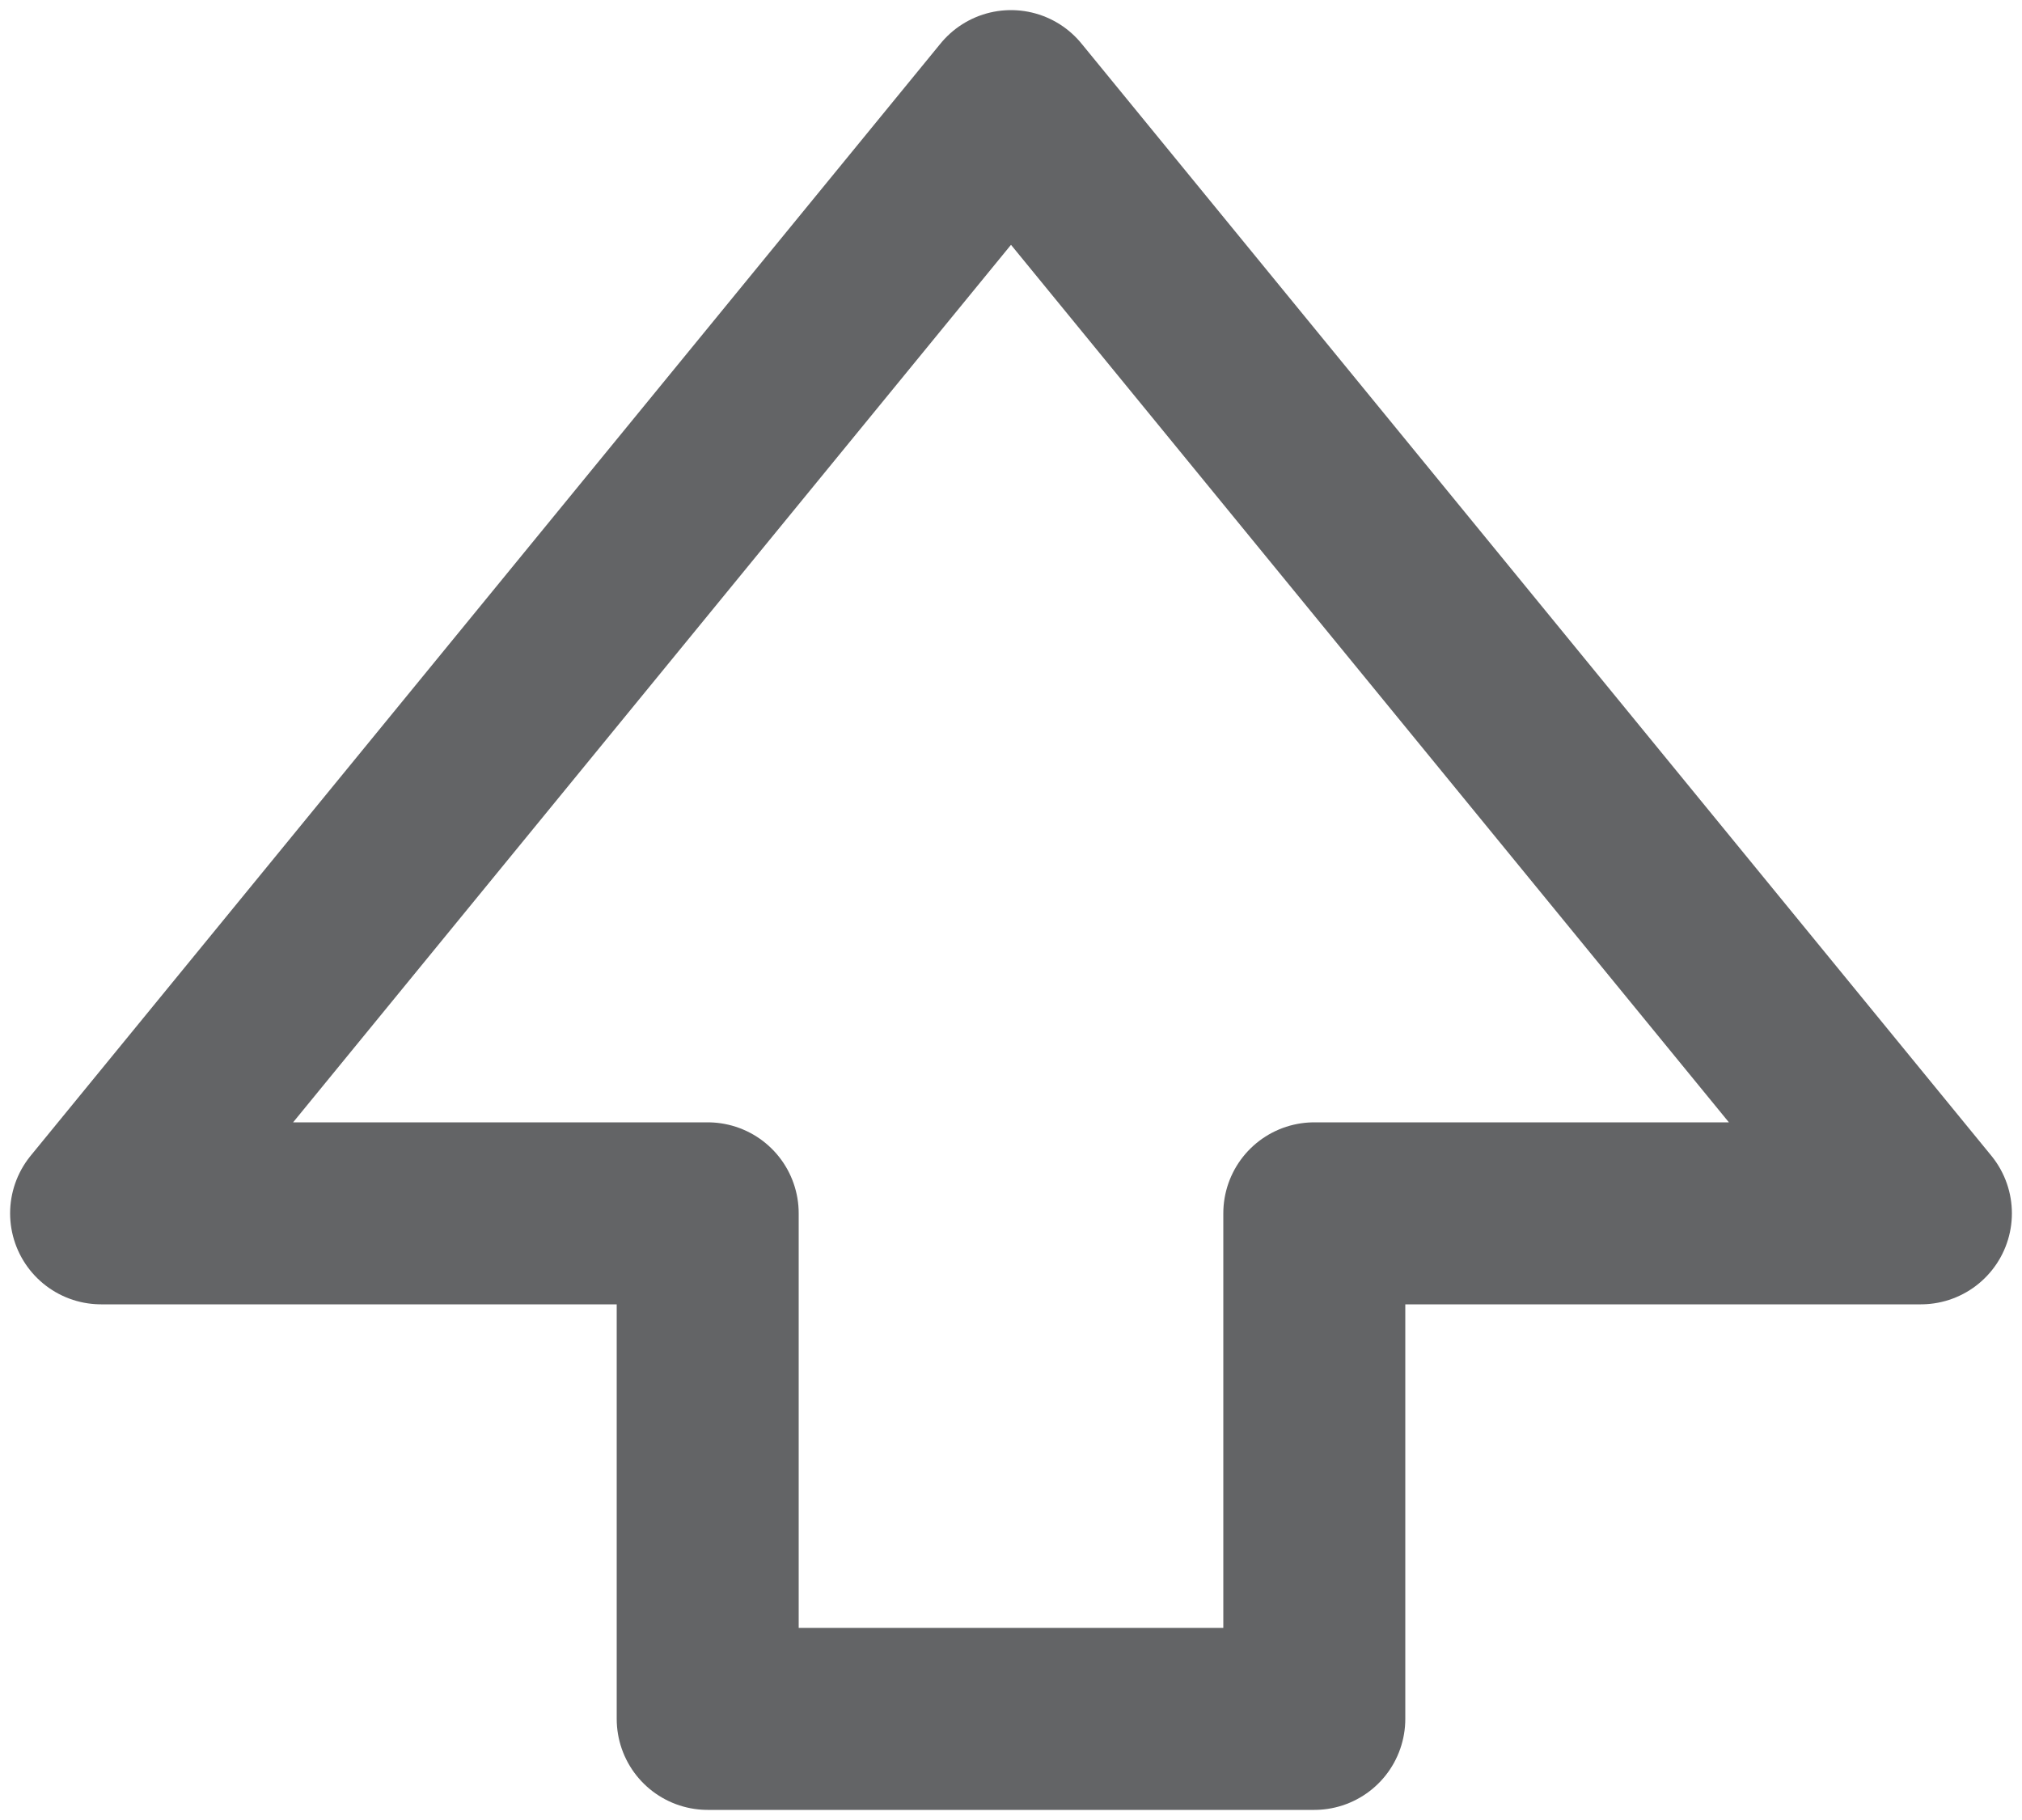 <svg width="20" height="18" viewBox="0 0 20 18" fill="none" xmlns="http://www.w3.org/2000/svg">
<path fill-rule="evenodd" clip-rule="evenodd" d="M10 1L1 12H7V17H13V12H19L10 1Z" stroke="#636466" stroke-width="1.8" stroke-linejoin="round"/>
</svg>
